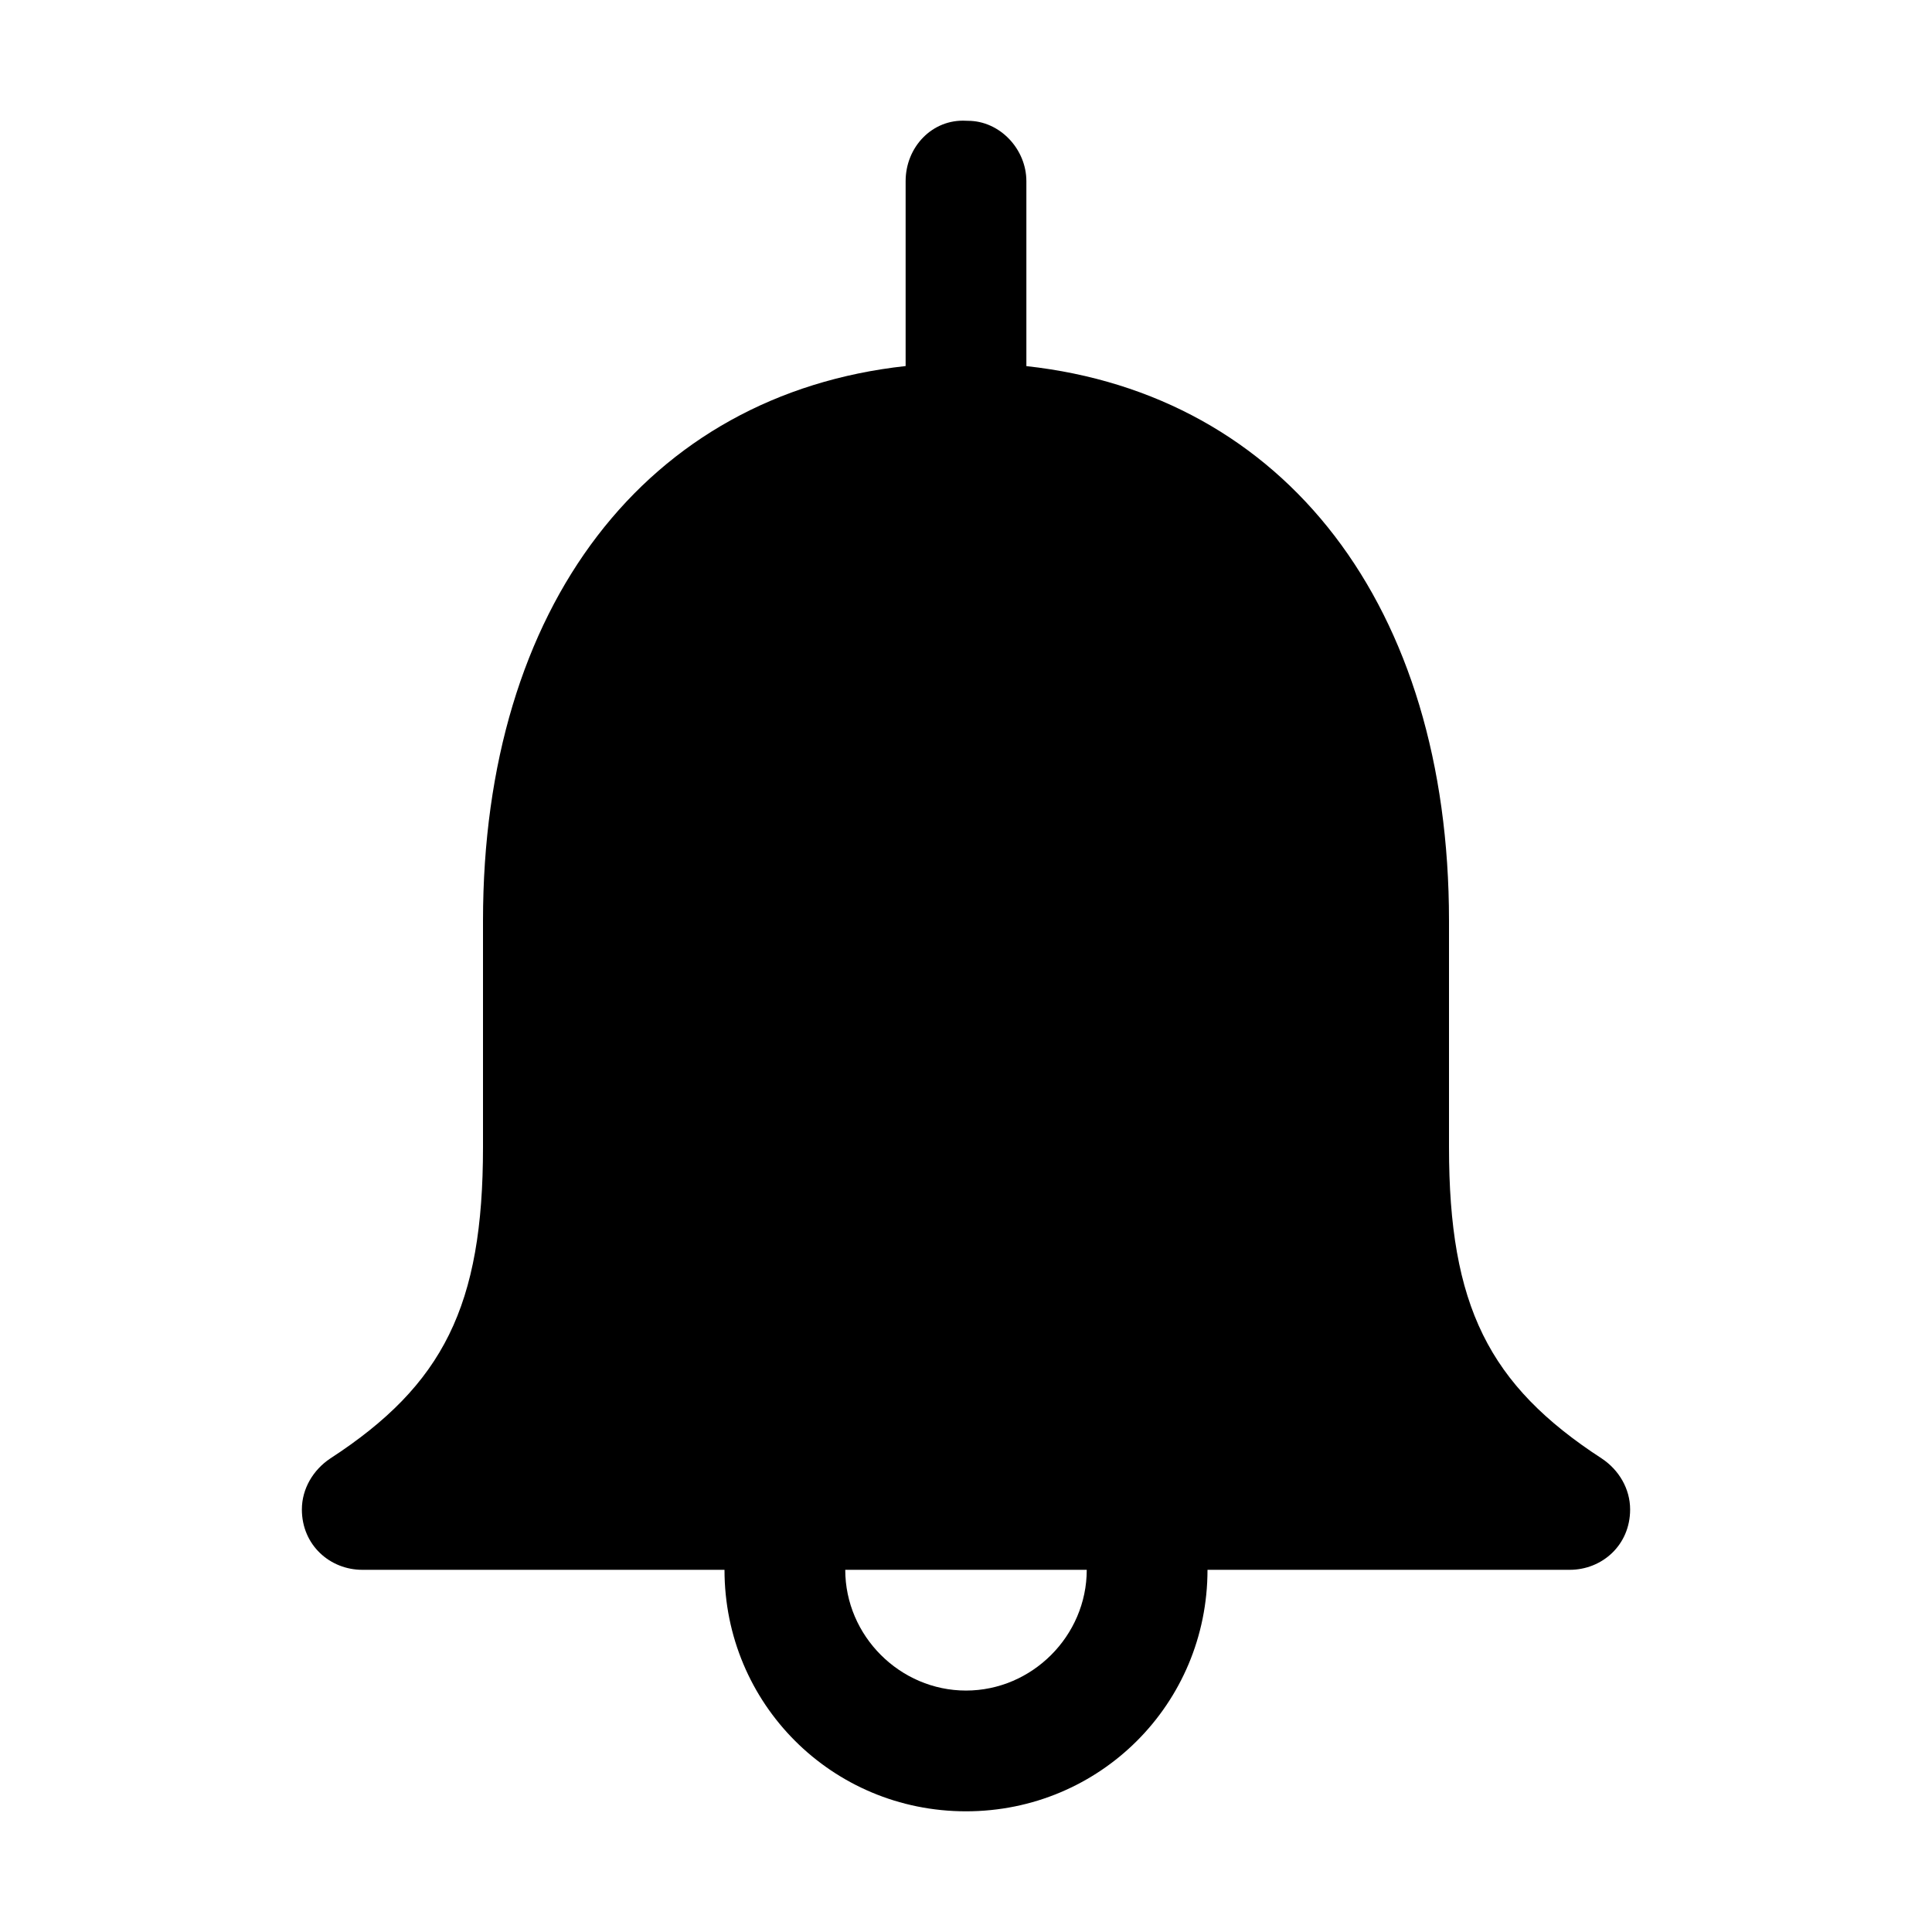 <svg id="icon" height="32" viewBox="0 0 32 32" width="32" xmlns="http://www.w3.org/2000/svg"><path d="m16.031 2.001c.532 0 .969.47.969 1v3.063c4.281.469 7 3.969 7 9.187v3.75c0 2.625.656 3.938 2.531 5.157.282.187.469.5.469.843 0 .594-.468 1-1 1h-6c0 2.22-1.781 4-4 4s-4-1.78-4-4h-6c-.531 0-1-.406-1-1 0-.343.188-.656.469-.843 1.875-1.22 2.531-2.532 2.531-5.158v-3.75c0-5.218 2.719-8.718 7-9.187v-3.063c0-.562.438-1.03 1-1zm1.969 24h-4c0 1.094.906 2 2 2s2-.906 2-2z" fill="#282D37" style="fill: currentColor;fill: currentColor" fill-rule="evenodd"/></svg>
